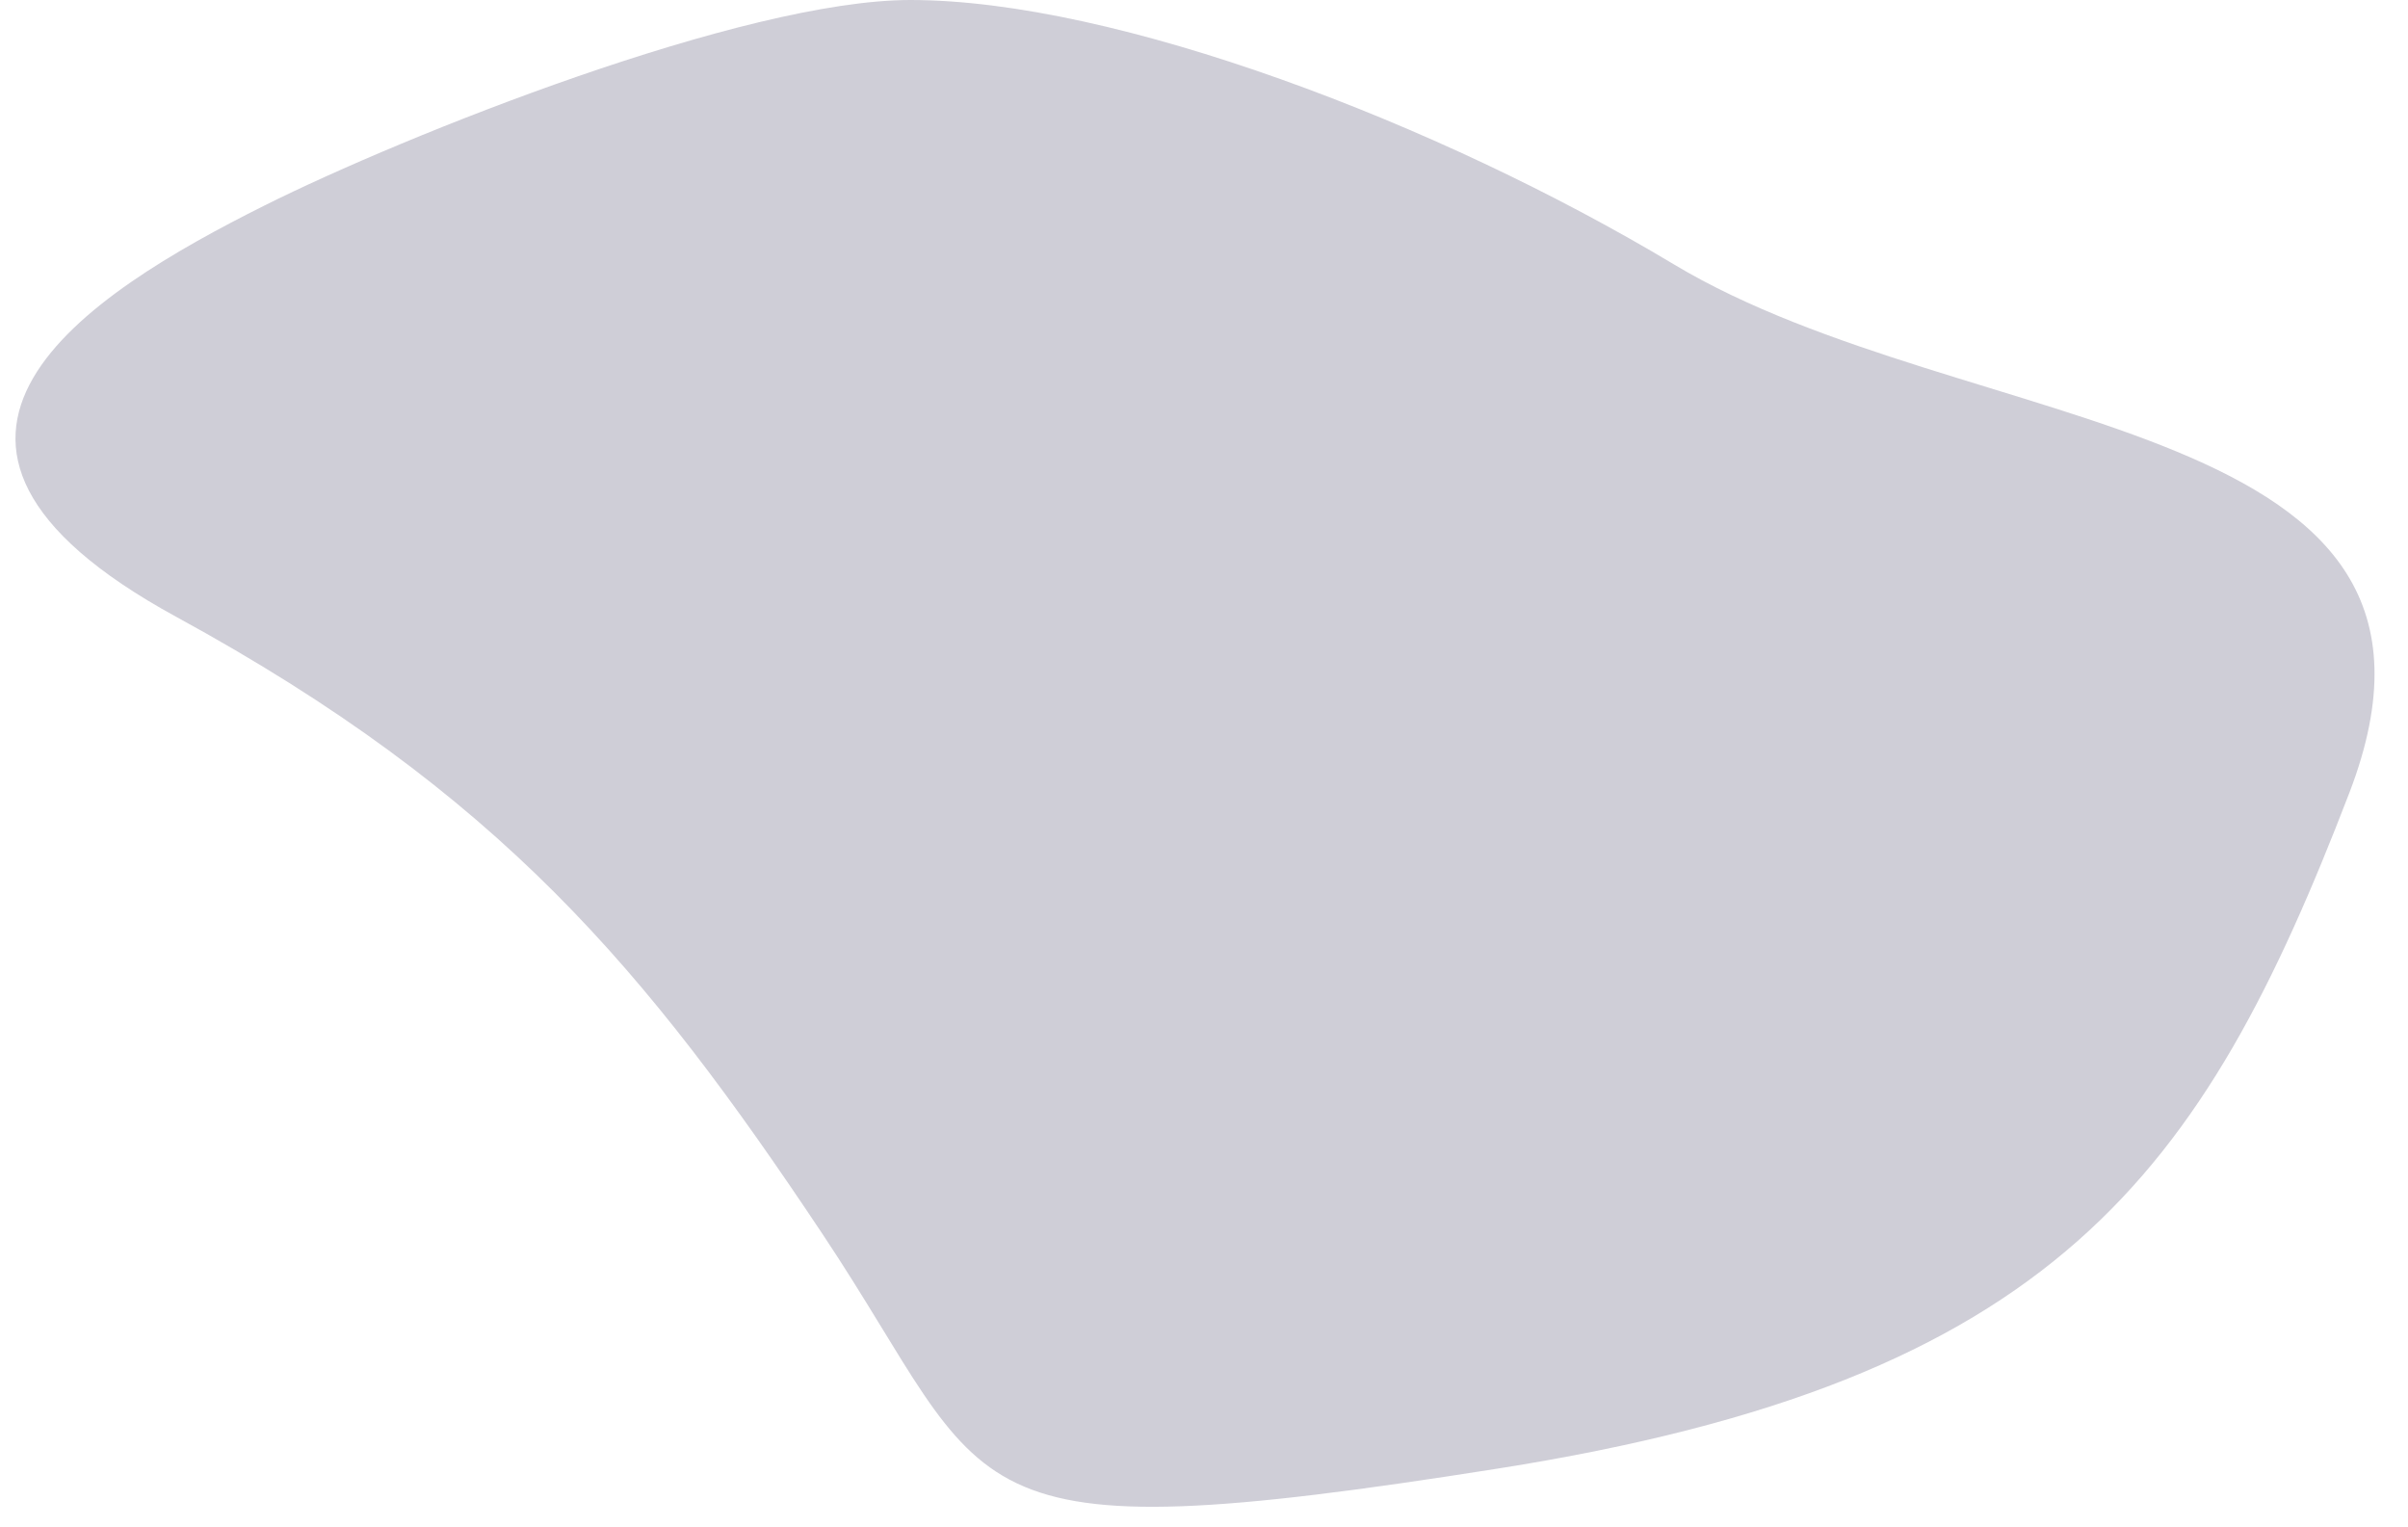 <svg width="41" height="26" viewBox="0 0 41 26" fill="none" xmlns="http://www.w3.org/2000/svg">
<path d="M28.5 4.5C24.5 2.1 19 0 15.5 0C12.667 0 6.9 2.3 4.5 3.5C1.5 5 -2.5 7.5 3 10.5C8.5 13.5 11 16.5 14 21C17 25.5 16 26.5 25.5 25C35 23.5 37.5 20 40 13.5C42.5 7 33.5 7.5 28.5 4.5Z" fill="#CFCED7"/>
</svg>
